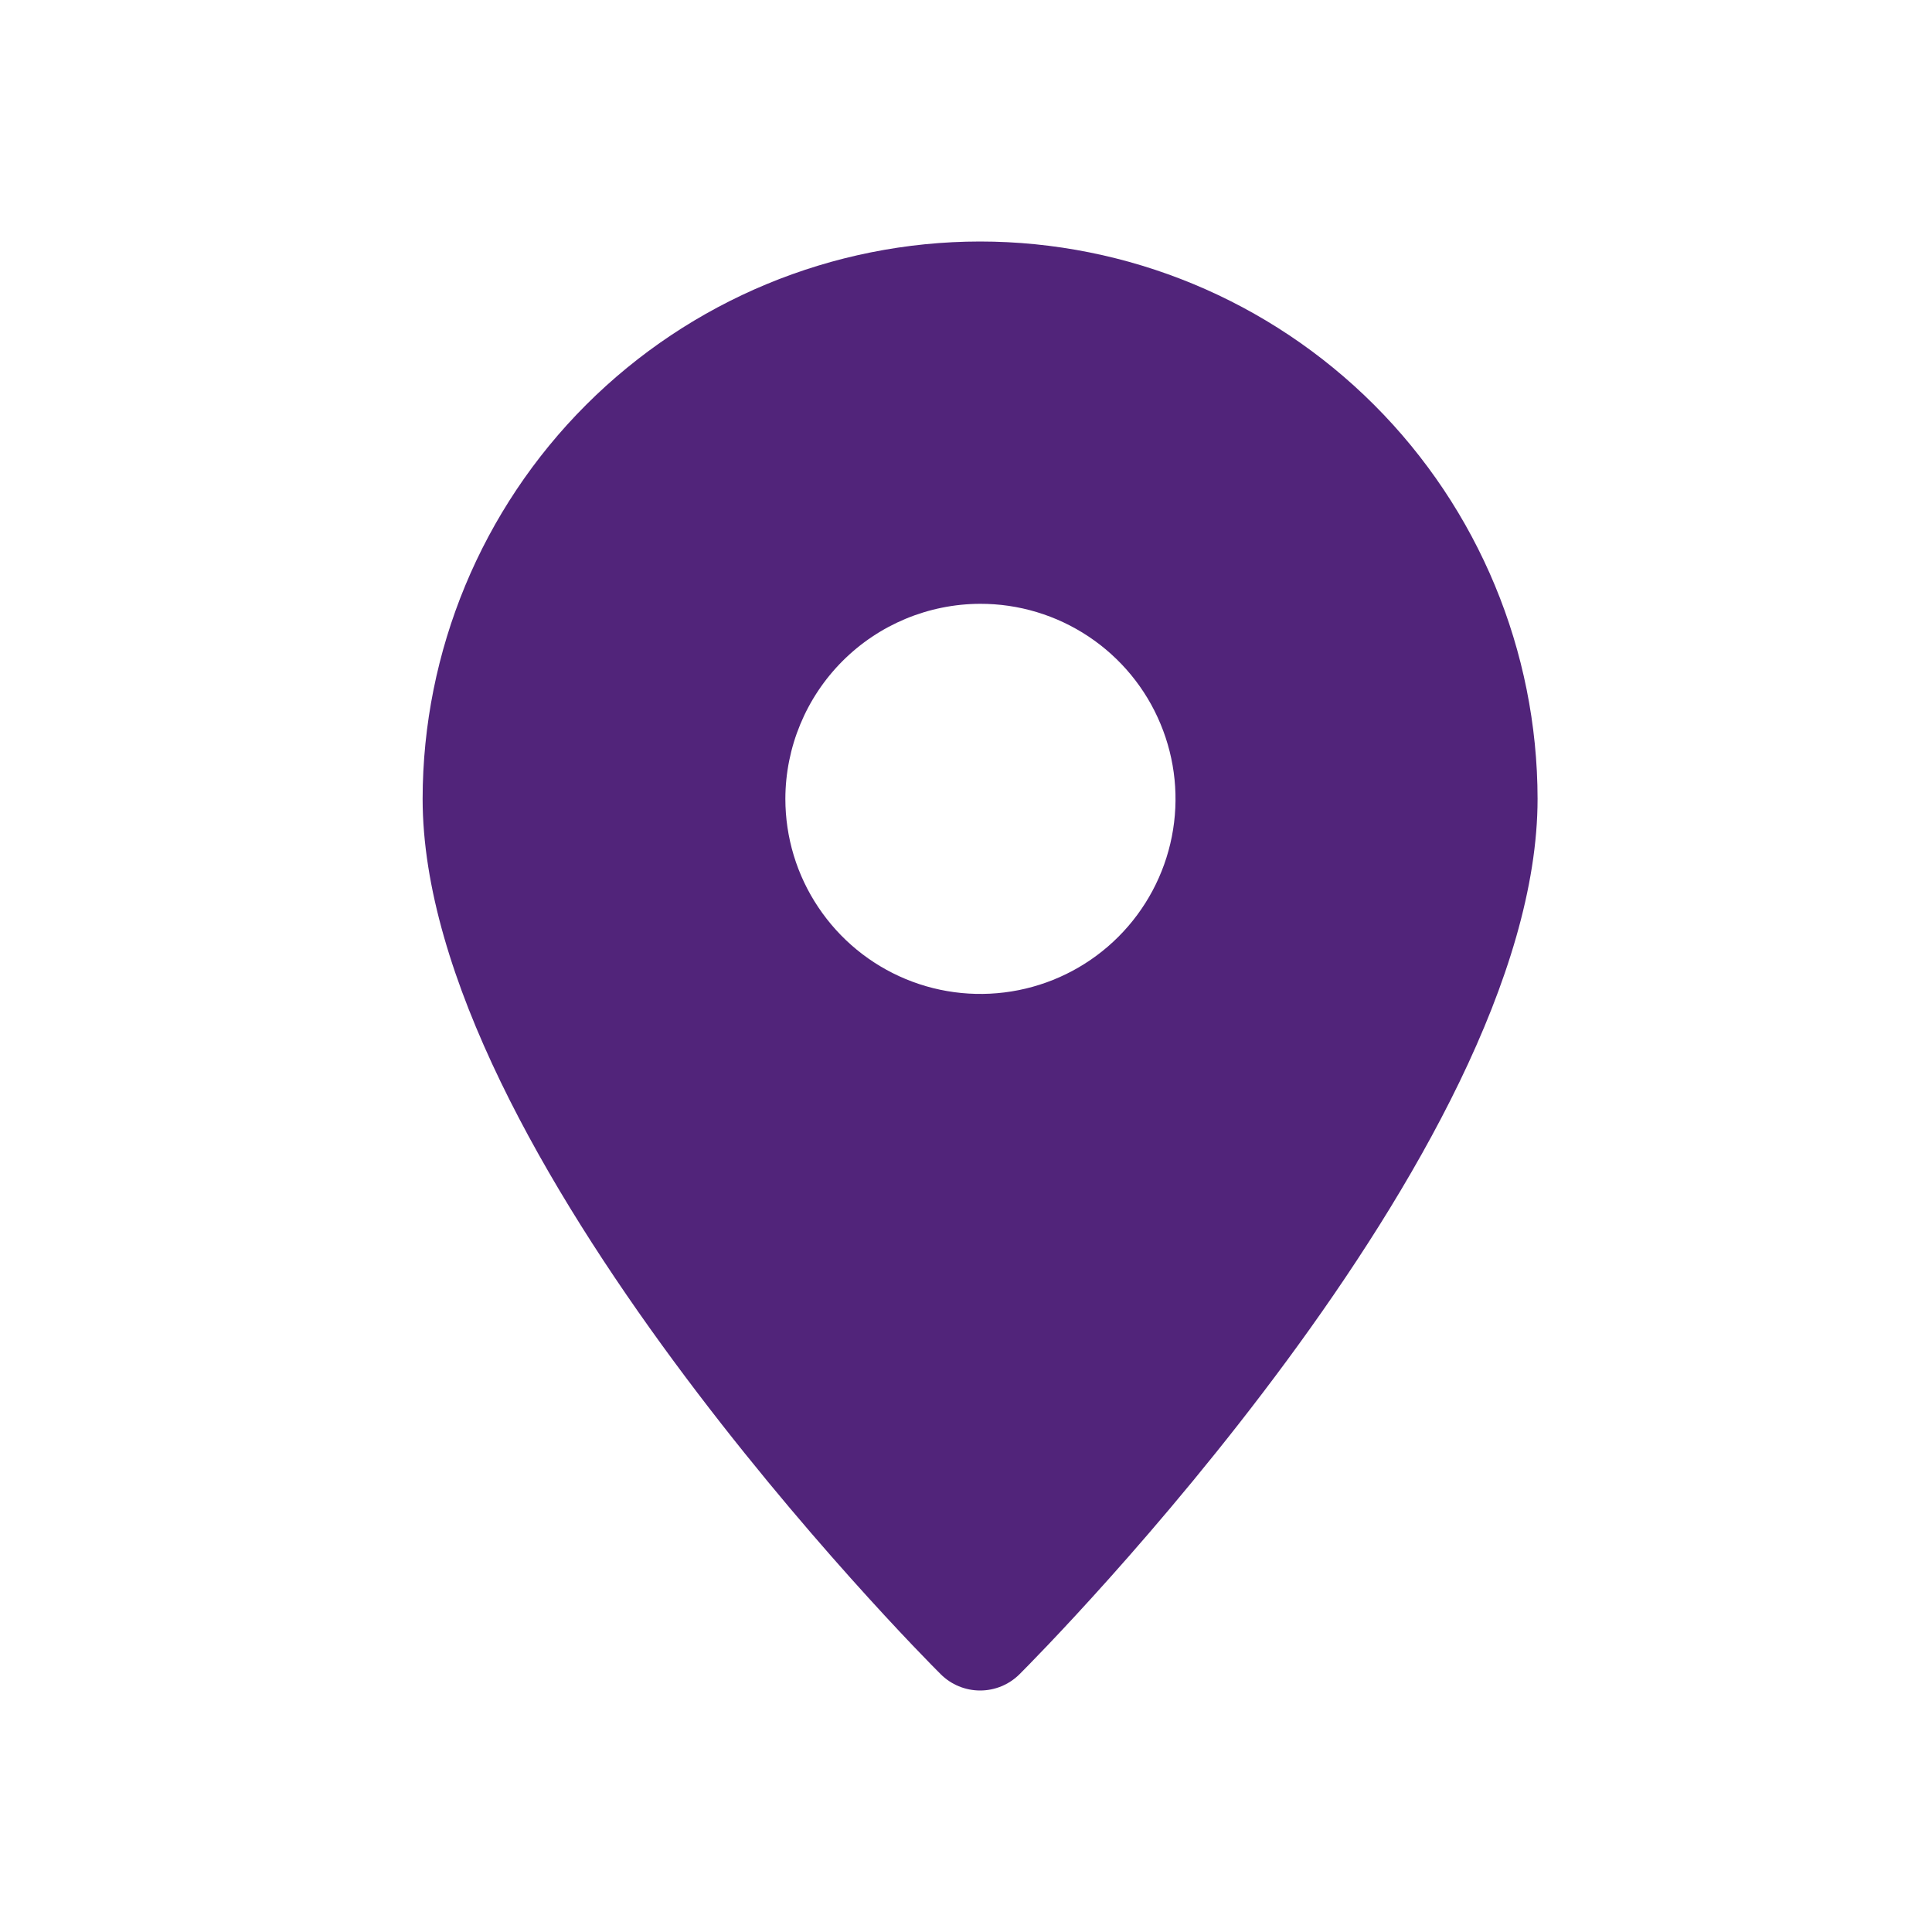 <svg width="32" height="32" viewBox="0 0 32 32" fill="none" xmlns="http://www.w3.org/2000/svg">
<path d="M16.232 4C13.784 4.002 11.438 4.976 9.707 6.706C7.977 8.436 7.003 10.783 7 13.23C7 19.084 15.228 27.381 15.581 27.73C15.754 27.903 15.989 28 16.234 28C16.479 28 16.713 27.903 16.887 27.73C17.237 27.381 25.467 19.084 25.467 13.23C25.464 10.782 24.49 8.435 22.759 6.705C21.027 4.974 18.68 4.001 16.232 4ZM16.232 10.001C16.871 9.999 17.497 10.188 18.029 10.542C18.561 10.896 18.977 11.4 19.222 11.991C19.468 12.581 19.533 13.231 19.409 13.858C19.285 14.486 18.977 15.062 18.526 15.514C18.074 15.967 17.498 16.275 16.871 16.4C16.244 16.525 15.594 16.462 15.003 16.217C14.412 15.972 13.908 15.558 13.553 15.026C13.197 14.495 13.008 13.869 13.008 13.23C13.01 12.375 13.35 11.555 13.954 10.95C14.558 10.345 15.377 10.004 16.232 10.001Z" fill="#51247A"/>
</svg>
